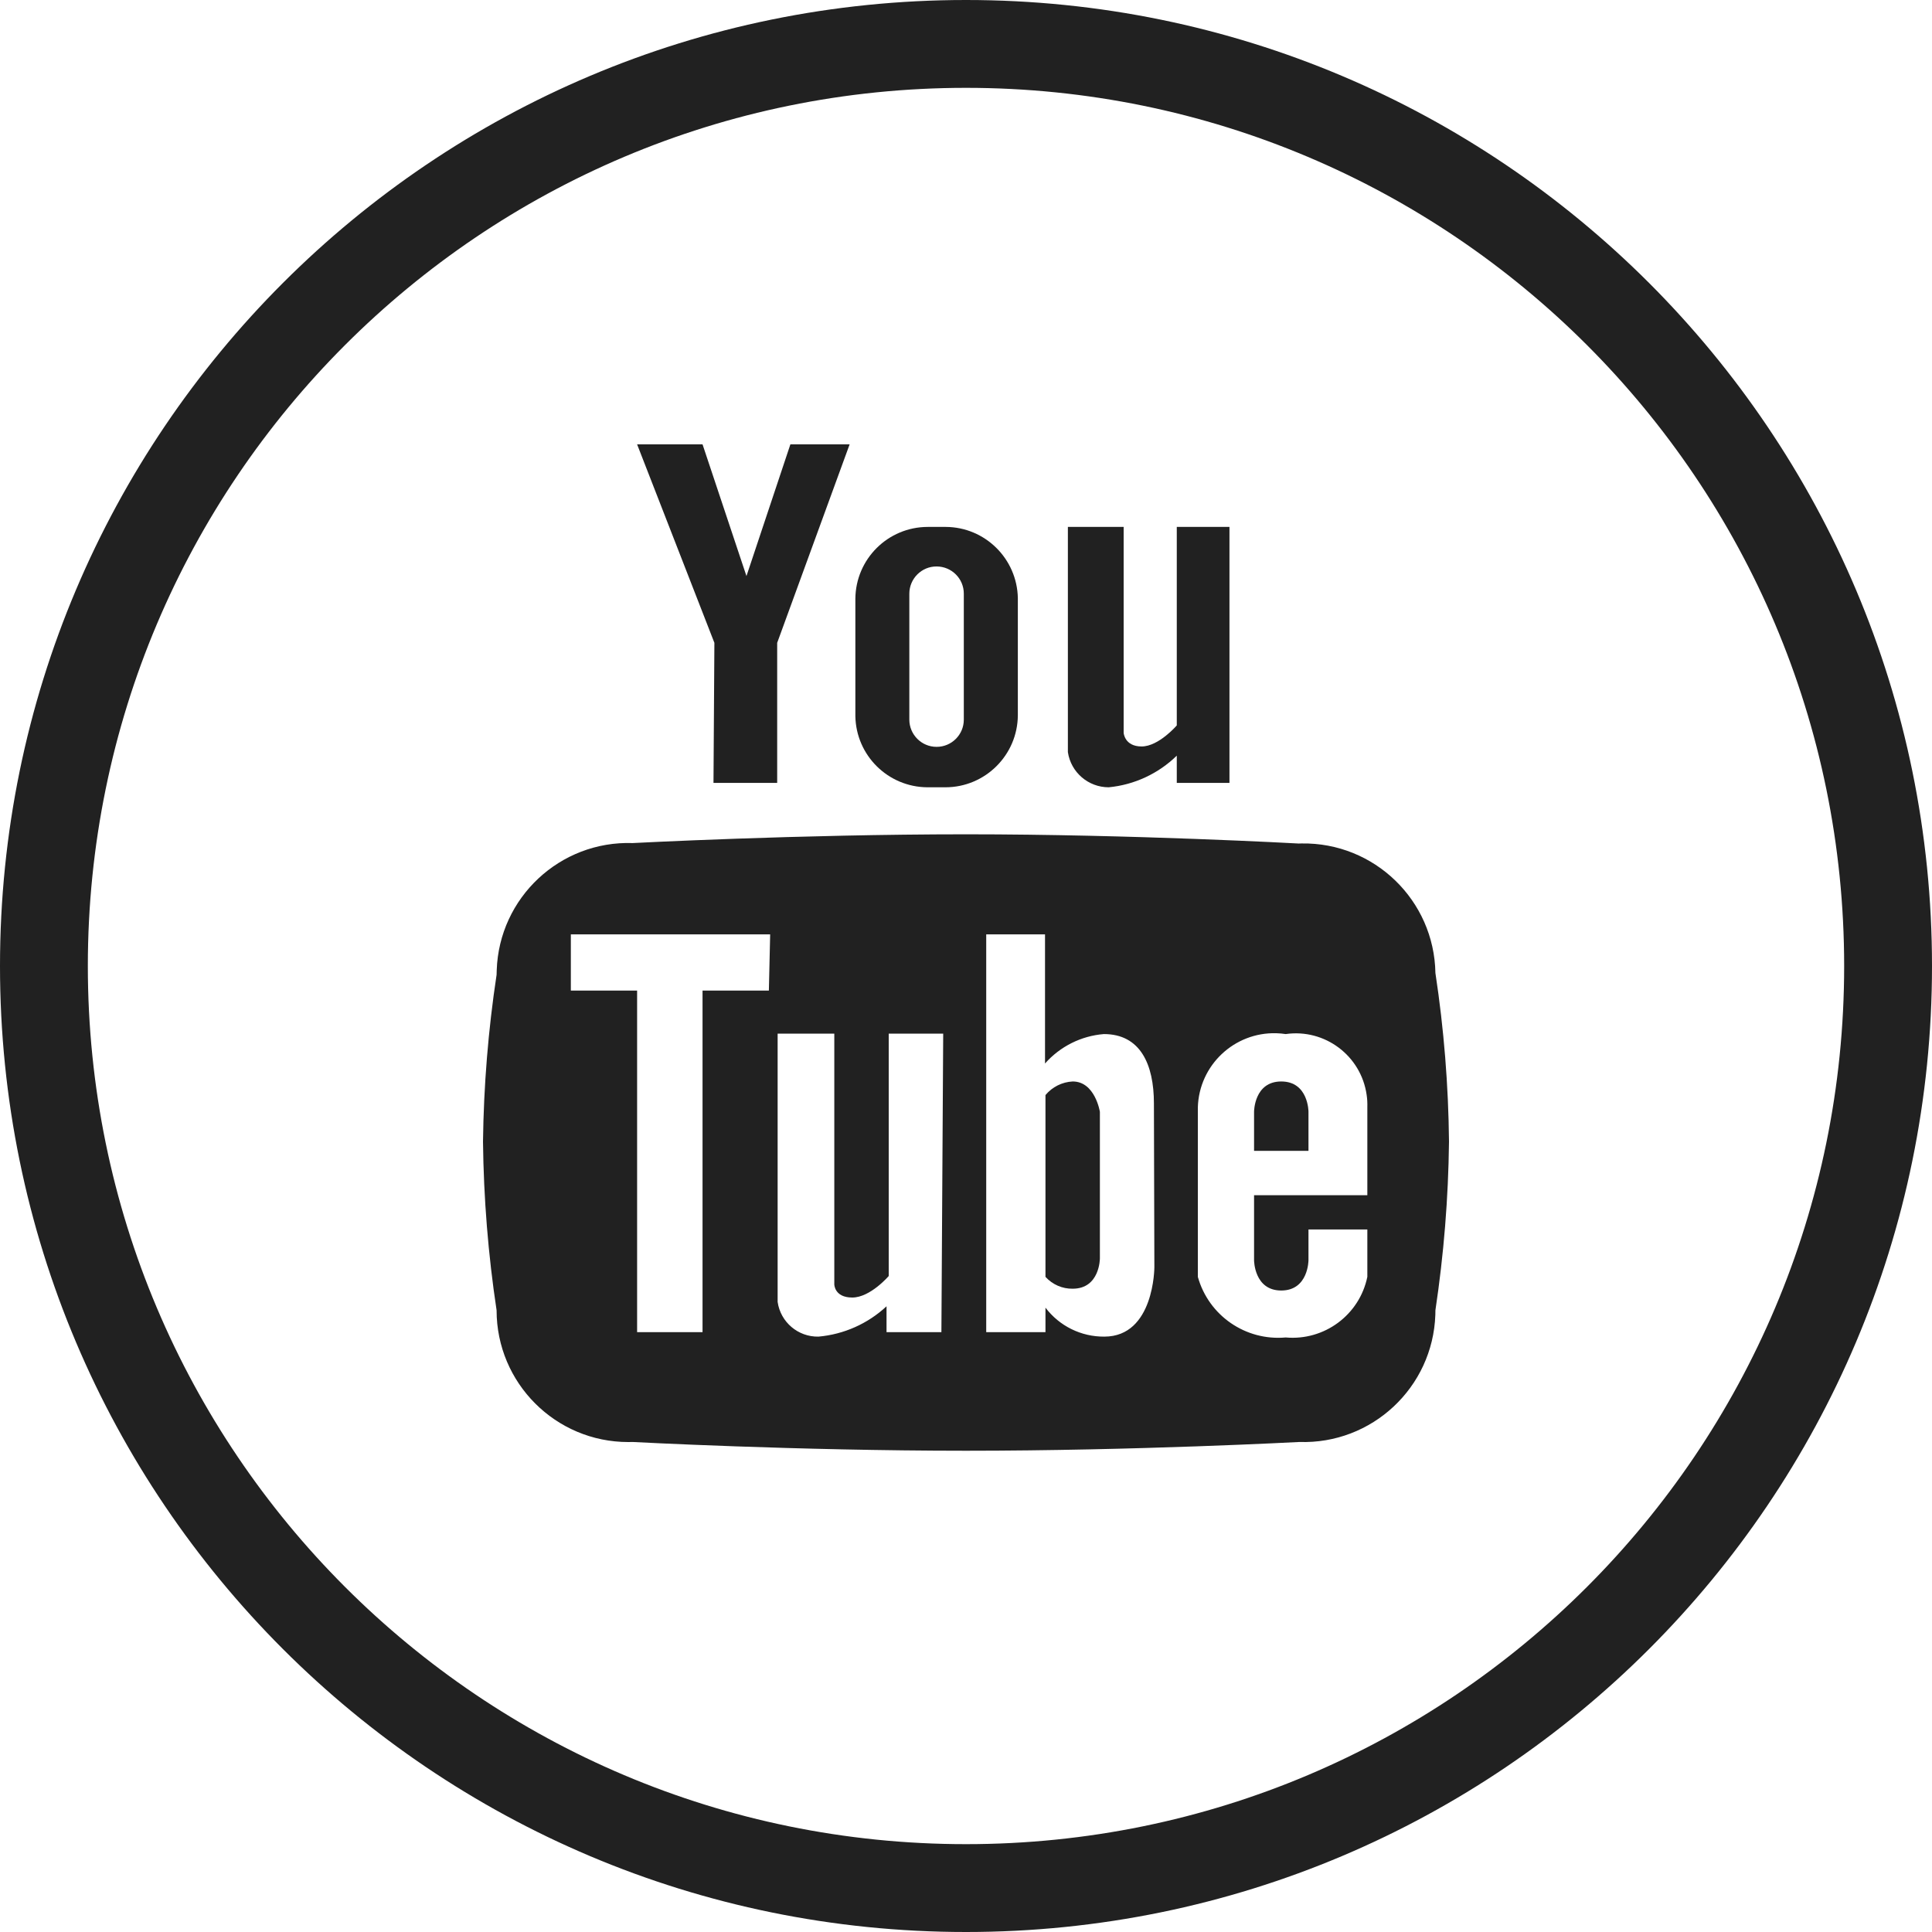 <svg width="30" height="30" viewBox="0 0 30 30" fill="none" xmlns="http://www.w3.org/2000/svg">
<g clip-path="url(#clip0_895_4444)">
<path d="M14.4 12.225H14.68C15.298 12.225 15.801 11.725 15.805 11.107V9.286C15.793 8.676 15.297 8.185 14.686 8.182H14.407C13.788 8.182 13.286 8.681 13.282 9.3V11.12C13.293 11.731 13.789 12.221 14.4 12.225ZM14.12 9.218C14.121 8.985 14.31 8.795 14.543 8.796C14.777 8.796 14.966 8.985 14.966 9.218V11.175C14.966 11.408 14.776 11.598 14.543 11.597C14.31 11.597 14.121 11.408 14.12 11.175V9.218Z" fill="#212121"/>
<path d="M11.079 12.157H12.068V9.982L13.193 6.9H12.273L11.591 8.945L10.909 6.9H9.893L11.093 9.982L11.079 12.157Z" fill="#212121"/>
<path d="M17.216 12.225C17.614 12.187 17.987 12.013 18.273 11.734V12.157H19.091V8.182H18.273V11.264C18.273 11.264 17.993 11.591 17.727 11.591C17.461 11.591 17.448 11.379 17.448 11.379V8.182H16.582V11.679C16.629 11.993 16.899 12.225 17.216 12.225Z" fill="#212121"/>
<path d="M16.657 16.793C16.492 16.801 16.339 16.878 16.234 17.004V19.827C16.342 19.946 16.496 20.014 16.657 20.011C17.079 20.011 17.079 19.541 17.079 19.541V17.264C17.079 17.264 17.005 16.793 16.657 16.793Z" fill="#212121"/>
<path d="M15 0C6.716 0 0 6.716 0 15C0 23.284 6.716 30 15 30C23.284 30 30 23.284 30 15C30 6.716 23.284 0 15 0ZM15 28.636C7.469 28.636 1.364 22.531 1.364 15C1.364 7.469 7.469 1.364 15 1.364C22.531 1.364 28.636 7.469 28.636 15C28.636 22.531 22.531 28.636 15 28.636Z" fill="#212121"/>
<path d="M19.895 16.793C19.473 16.793 19.473 17.263 19.473 17.263V17.87H20.318V17.263C20.318 17.263 20.318 16.793 19.895 16.793Z" fill="#212121"/>
<path d="M20.21 13.097C20.199 13.097 20.187 13.097 20.175 13.098H20.161C20.161 13.098 17.591 12.955 15 12.955C12.409 12.955 9.825 13.091 9.825 13.091C8.696 13.053 7.75 13.938 7.713 15.067C7.712 15.09 7.711 15.113 7.711 15.136C7.581 15.994 7.511 16.86 7.5 17.727C7.51 18.604 7.58 19.479 7.711 20.346C7.711 21.475 8.626 22.392 9.756 22.392C9.779 22.392 9.802 22.392 9.825 22.391C9.825 22.391 12.368 22.527 15 22.527C17.632 22.527 20.175 22.391 20.175 22.391C21.304 22.429 22.25 21.544 22.288 20.415C22.288 20.392 22.289 20.369 22.289 20.346C22.419 19.479 22.49 18.604 22.5 17.727C22.491 16.851 22.421 15.976 22.289 15.109C22.27 13.98 21.34 13.079 20.21 13.097ZM11.939 15.382H10.909V20.686H9.893V15.382H8.864V14.509H11.959L11.939 15.382ZM14.618 20.686H13.766V20.284C13.476 20.554 13.104 20.72 12.709 20.755C12.392 20.761 12.12 20.53 12.075 20.216V16.05H12.955V19.943C12.955 19.943 12.955 20.148 13.234 20.148C13.514 20.148 13.8 19.814 13.8 19.814V16.05H14.646L14.618 20.686ZM17.148 20.755C16.789 20.758 16.45 20.591 16.234 20.305V20.686H15.314V14.509H16.227V16.514C16.461 16.249 16.789 16.085 17.141 16.057C17.707 16.057 17.918 16.527 17.918 17.134L17.925 19.677C17.925 19.677 17.925 20.755 17.148 20.755ZM21.232 18.559H19.473V19.568C19.473 19.568 19.473 20.039 19.895 20.039C20.318 20.039 20.318 19.568 20.318 19.568V19.091H21.232V19.827C21.11 20.418 20.564 20.822 19.964 20.768C19.342 20.824 18.768 20.429 18.6 19.827V17.195C18.619 16.541 19.165 16.025 19.82 16.044C19.868 16.045 19.916 16.05 19.964 16.057C20.571 15.97 21.134 16.392 21.221 17C21.231 17.064 21.234 17.13 21.232 17.195V18.559H21.232Z" fill="#212121"/>
</g>
<defs>
<clipPath id="clip0_895_4444">
<rect width="30" height="30" fill="white"/>
</clipPath>
</defs>
</svg>
